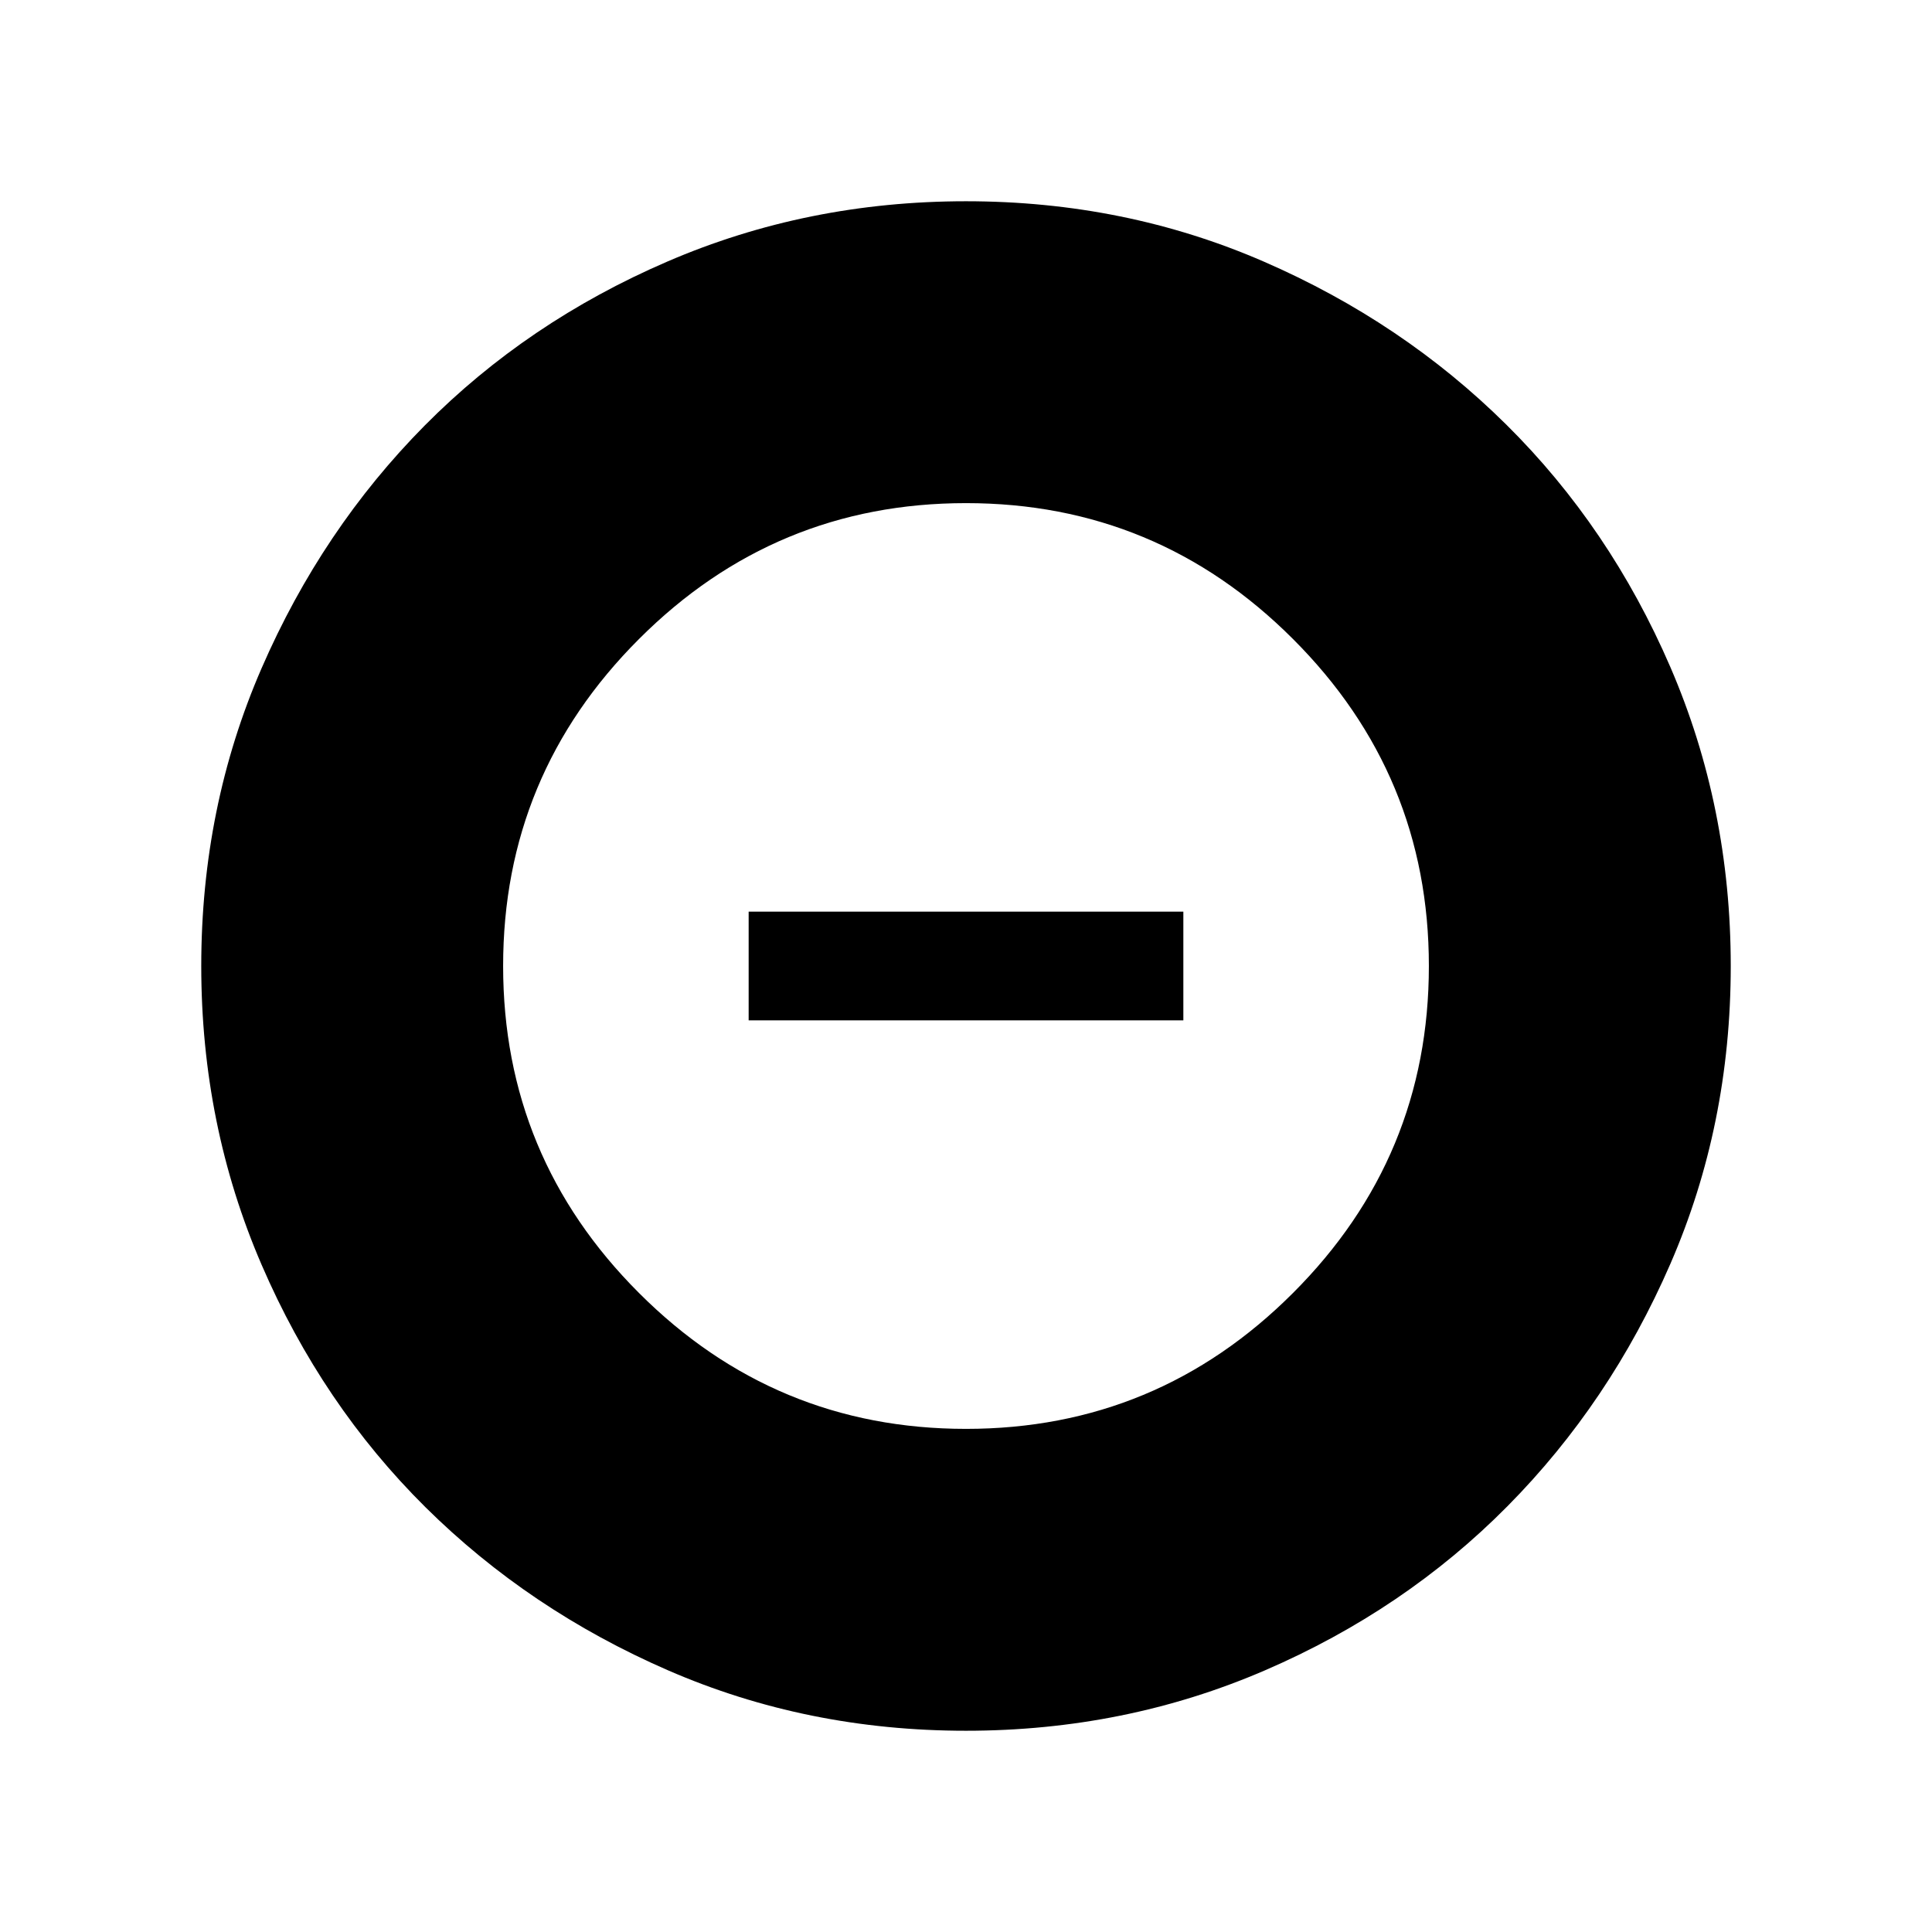 <svg xmlns="http://www.w3.org/2000/svg" height="24" width="24"><path d="M12 21.5Q10.025 21.5 8.3 20.75Q6.575 20 5.287 18.725Q4 17.45 3.25 15.712Q2.5 13.975 2.5 12Q2.5 10.025 3.25 8.3Q4 6.575 5.275 5.287Q6.55 4 8.288 3.25Q10.025 2.5 12 2.5Q13.975 2.5 15.7 3.25Q17.425 4 18.712 5.275Q20 6.55 20.75 8.287Q21.5 10.025 21.5 12Q21.5 13.975 20.75 15.7Q20 17.425 18.725 18.712Q17.45 20 15.713 20.75Q13.975 21.5 12 21.5ZM12 17.75Q14.375 17.75 16.062 16.062Q17.75 14.375 17.75 12Q17.75 9.625 16.062 7.938Q14.375 6.25 12 6.25Q9.625 6.25 7.938 7.938Q6.25 9.625 6.25 12Q6.25 14.375 7.938 16.062Q9.625 17.75 12 17.75ZM9.3 12.675V11.325H14.7V12.675Z"/></svg>